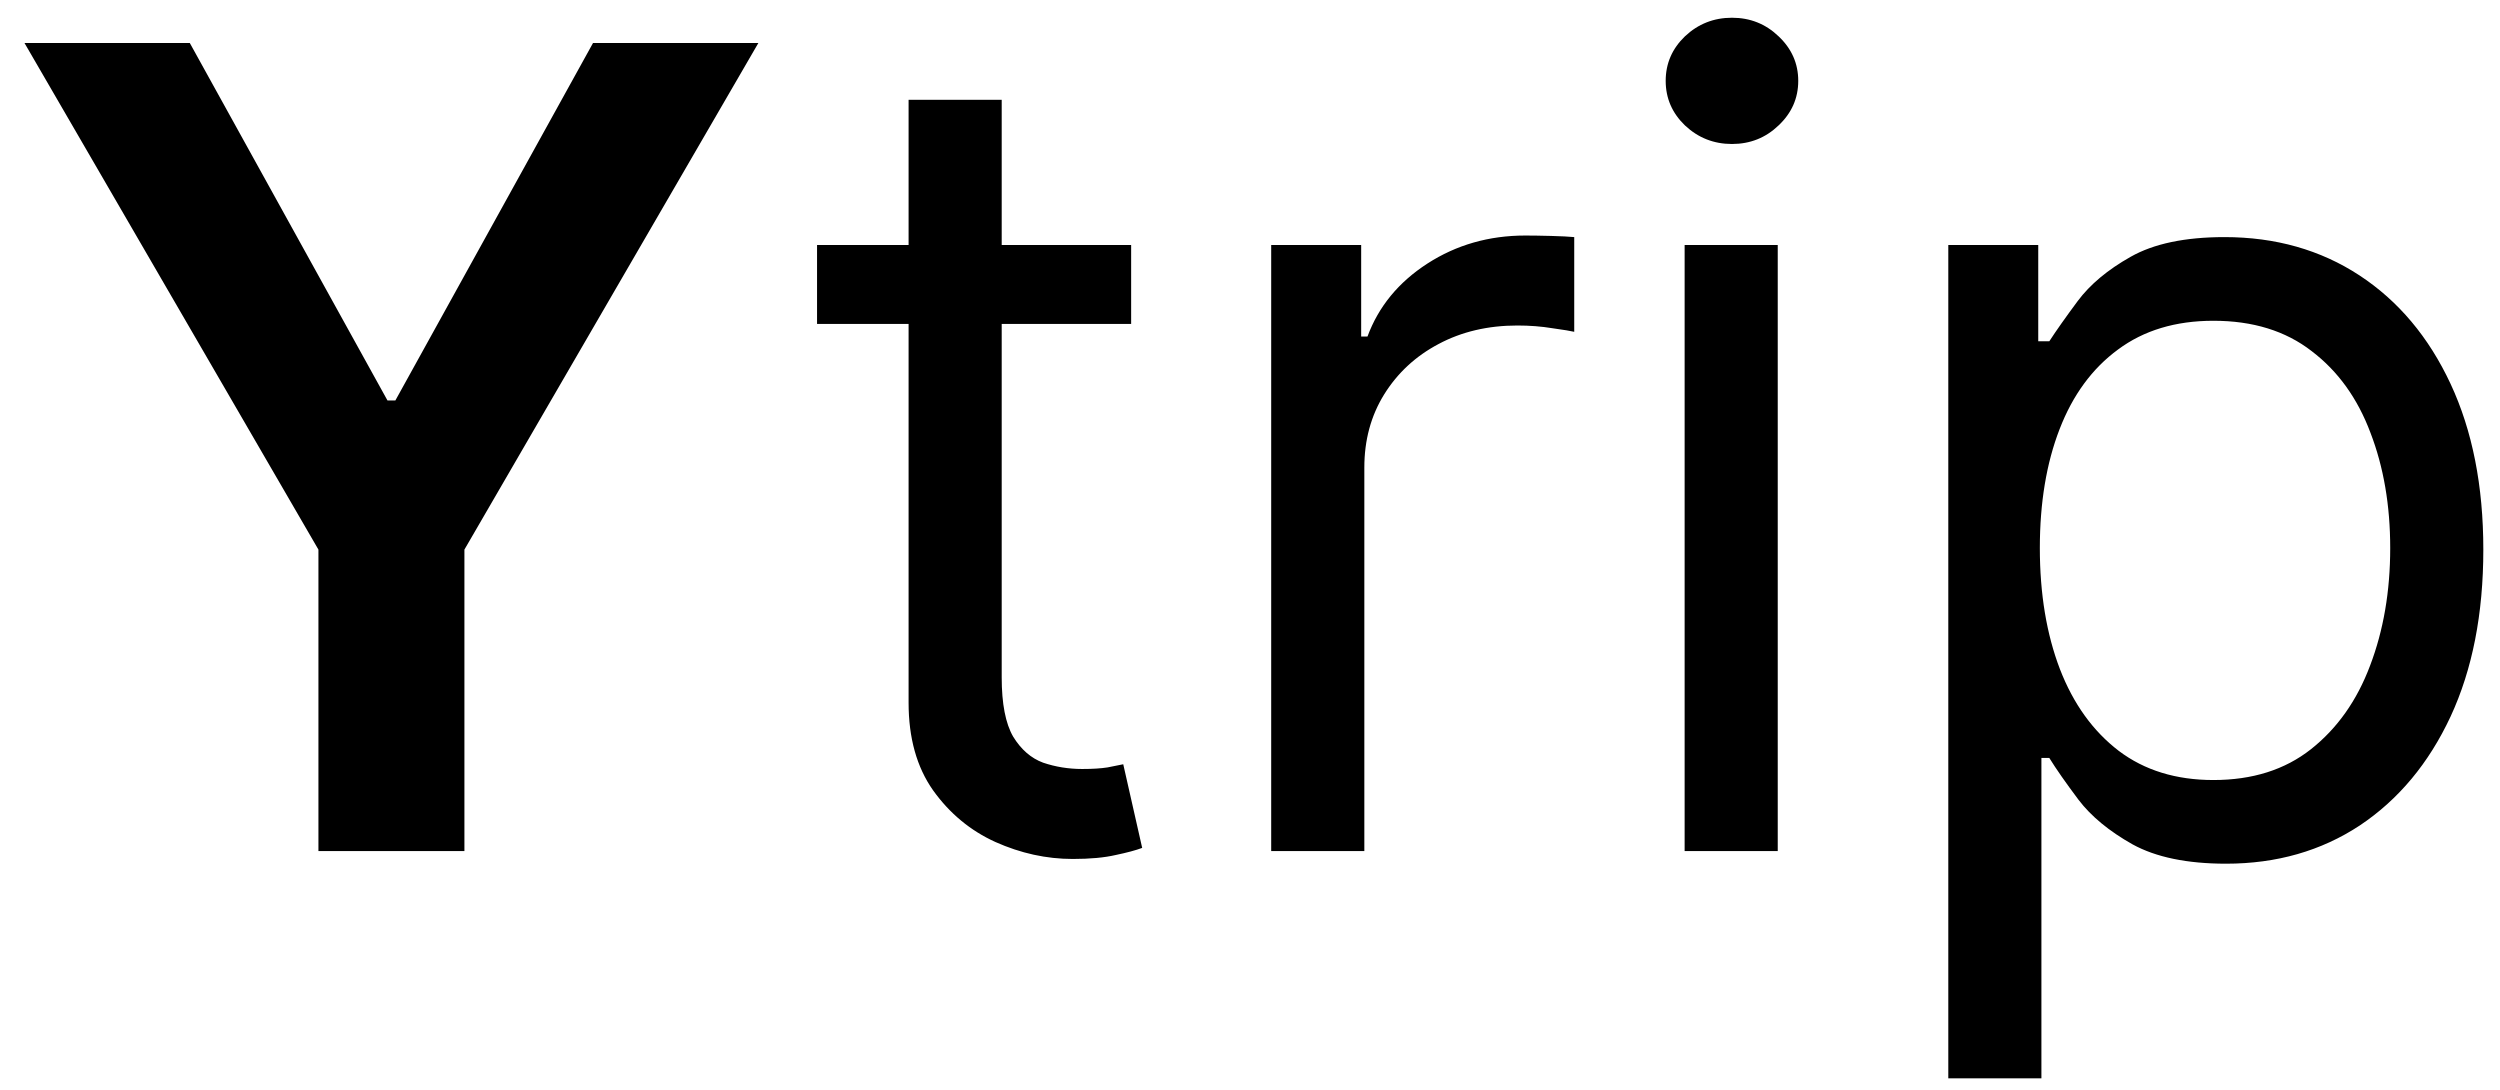 <svg width="94" height="41" viewBox="0 0 94 41" fill="none" xmlns="http://www.w3.org/2000/svg">
<path d="M0.92 1.616H7.136L14.569 15.057H14.866L22.298 1.616H28.515L17.462 20.665V32H11.973V20.665L0.92 1.616ZM42.531 9.212V12.179H30.721V9.212H42.531ZM34.163 3.753H37.664V25.472C37.664 26.461 37.808 27.203 38.095 27.698C38.392 28.182 38.767 28.509 39.222 28.677C39.687 28.835 40.177 28.914 40.691 28.914C41.077 28.914 41.393 28.894 41.641 28.855C41.888 28.805 42.086 28.766 42.234 28.736L42.946 31.881C42.709 31.97 42.377 32.059 41.952 32.148C41.527 32.247 40.988 32.297 40.335 32.297C39.346 32.297 38.377 32.084 37.427 31.659C36.488 31.233 35.706 30.586 35.083 29.715C34.47 28.845 34.163 27.747 34.163 26.422V3.753ZM47.797 32V9.212H51.18V12.654H51.417C51.833 11.527 52.584 10.612 53.672 9.909C54.76 9.207 55.987 8.856 57.352 8.856C57.609 8.856 57.93 8.861 58.316 8.871C58.702 8.881 58.994 8.896 59.191 8.915V12.476C59.073 12.446 58.801 12.402 58.375 12.342C57.96 12.273 57.52 12.239 57.055 12.239C55.947 12.239 54.958 12.471 54.088 12.936C53.227 13.391 52.545 14.024 52.041 14.835C51.546 15.636 51.299 16.551 51.299 17.579V32H47.797ZM63.342 32V9.212H66.843V32H63.342ZM65.122 5.414C64.44 5.414 63.851 5.182 63.356 4.717C62.872 4.252 62.63 3.693 62.63 3.04C62.63 2.388 62.872 1.829 63.356 1.364C63.851 0.899 64.44 0.667 65.122 0.667C65.805 0.667 66.388 0.899 66.873 1.364C67.367 1.829 67.614 2.388 67.614 3.04C67.614 3.693 67.367 4.252 66.873 4.717C66.388 5.182 65.805 5.414 65.122 5.414ZM73.256 40.545V9.212H76.638V12.832H77.054C77.311 12.436 77.667 11.932 78.122 11.319C78.587 10.696 79.249 10.142 80.11 9.657C80.98 9.163 82.157 8.915 83.641 8.915C85.56 8.915 87.251 9.395 88.715 10.354C90.178 11.314 91.321 12.674 92.142 14.434C92.963 16.195 93.373 18.272 93.373 20.665C93.373 23.079 92.963 25.171 92.142 26.941C91.321 28.701 90.183 30.066 88.73 31.036C87.276 31.995 85.599 32.475 83.7 32.475C82.236 32.475 81.064 32.232 80.184 31.748C79.304 31.253 78.626 30.694 78.152 30.071C77.677 29.438 77.311 28.914 77.054 28.499H76.757V40.545H73.256ZM76.698 20.606C76.698 22.327 76.95 23.845 77.454 25.161C77.959 26.466 78.696 27.49 79.665 28.232C80.634 28.964 81.821 29.329 83.225 29.329C84.689 29.329 85.911 28.944 86.89 28.172C87.879 27.391 88.621 26.343 89.115 25.027C89.62 23.702 89.872 22.228 89.872 20.606C89.872 19.004 89.625 17.56 89.13 16.274C88.645 14.978 87.909 13.955 86.92 13.203C85.94 12.441 84.709 12.061 83.225 12.061C81.801 12.061 80.605 12.422 79.635 13.144C78.666 13.856 77.934 14.855 77.439 16.14C76.945 17.416 76.698 18.905 76.698 20.606Z" fill="black"/>
</svg>
